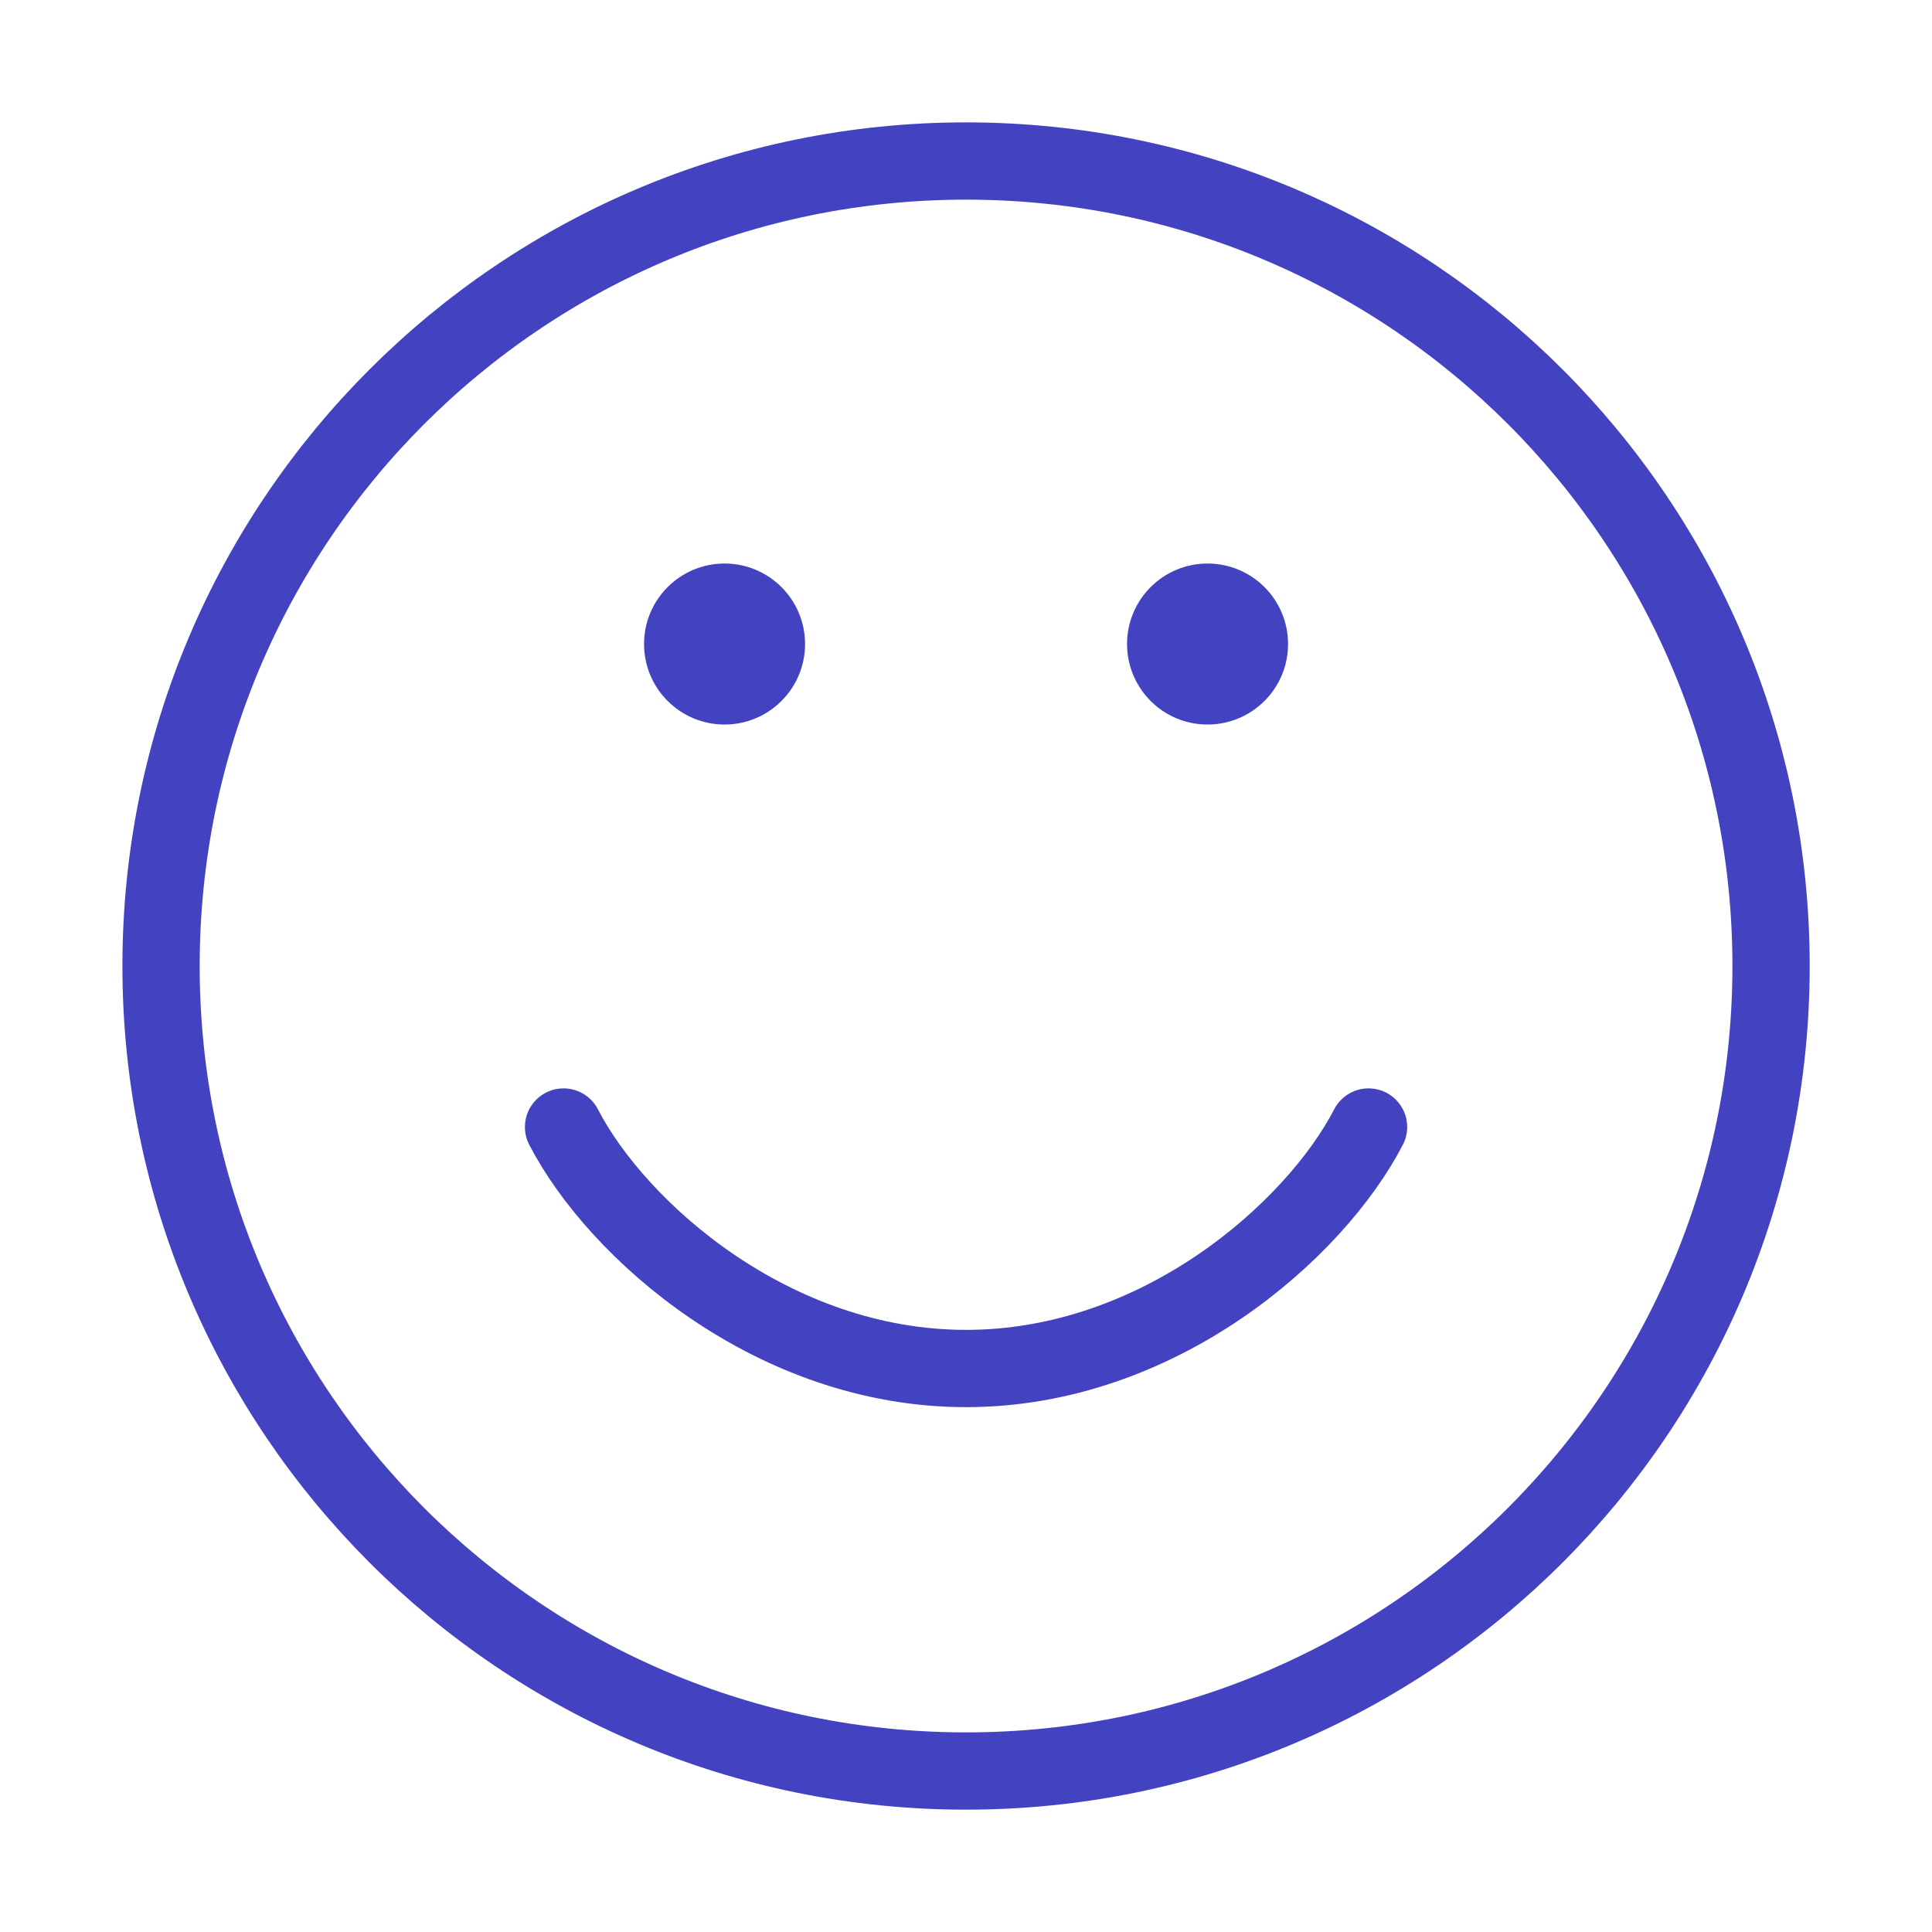 <svg xmlns="http://www.w3.org/2000/svg" width="50" height="50" viewBox="0 0 50 50" fill="none">
  <path d="M14.585 29.167C15.973 31.846 20.001 35.417 25.001 35.417C30.001 35.417 34.029 31.846 35.418 29.167M45.835 25C45.835 36.506 36.507 45.834 25.001 45.834C13.495 45.834 4.168 36.506 4.168 25C4.168 13.494 13.495 4.167 25.001 4.167C36.507 4.167 45.835 13.494 45.835 25Z" stroke="#4343C2" stroke-width="2" stroke-linecap="round"/>
  <path d="M20.835 16.667C20.835 17.818 19.902 18.751 18.751 18.751C17.601 18.751 16.668 17.818 16.668 16.667C16.668 15.517 17.601 14.584 18.751 14.584C19.902 14.584 20.835 15.517 20.835 16.667Z" fill="#4343C2"/>
  <path d="M33.335 16.667C33.335 17.818 32.402 18.751 31.251 18.751C30.101 18.751 29.168 17.818 29.168 16.667C29.168 15.517 30.101 14.584 31.251 14.584C32.402 14.584 33.335 15.517 33.335 16.667Z" fill="#4343C2"/>
</svg>